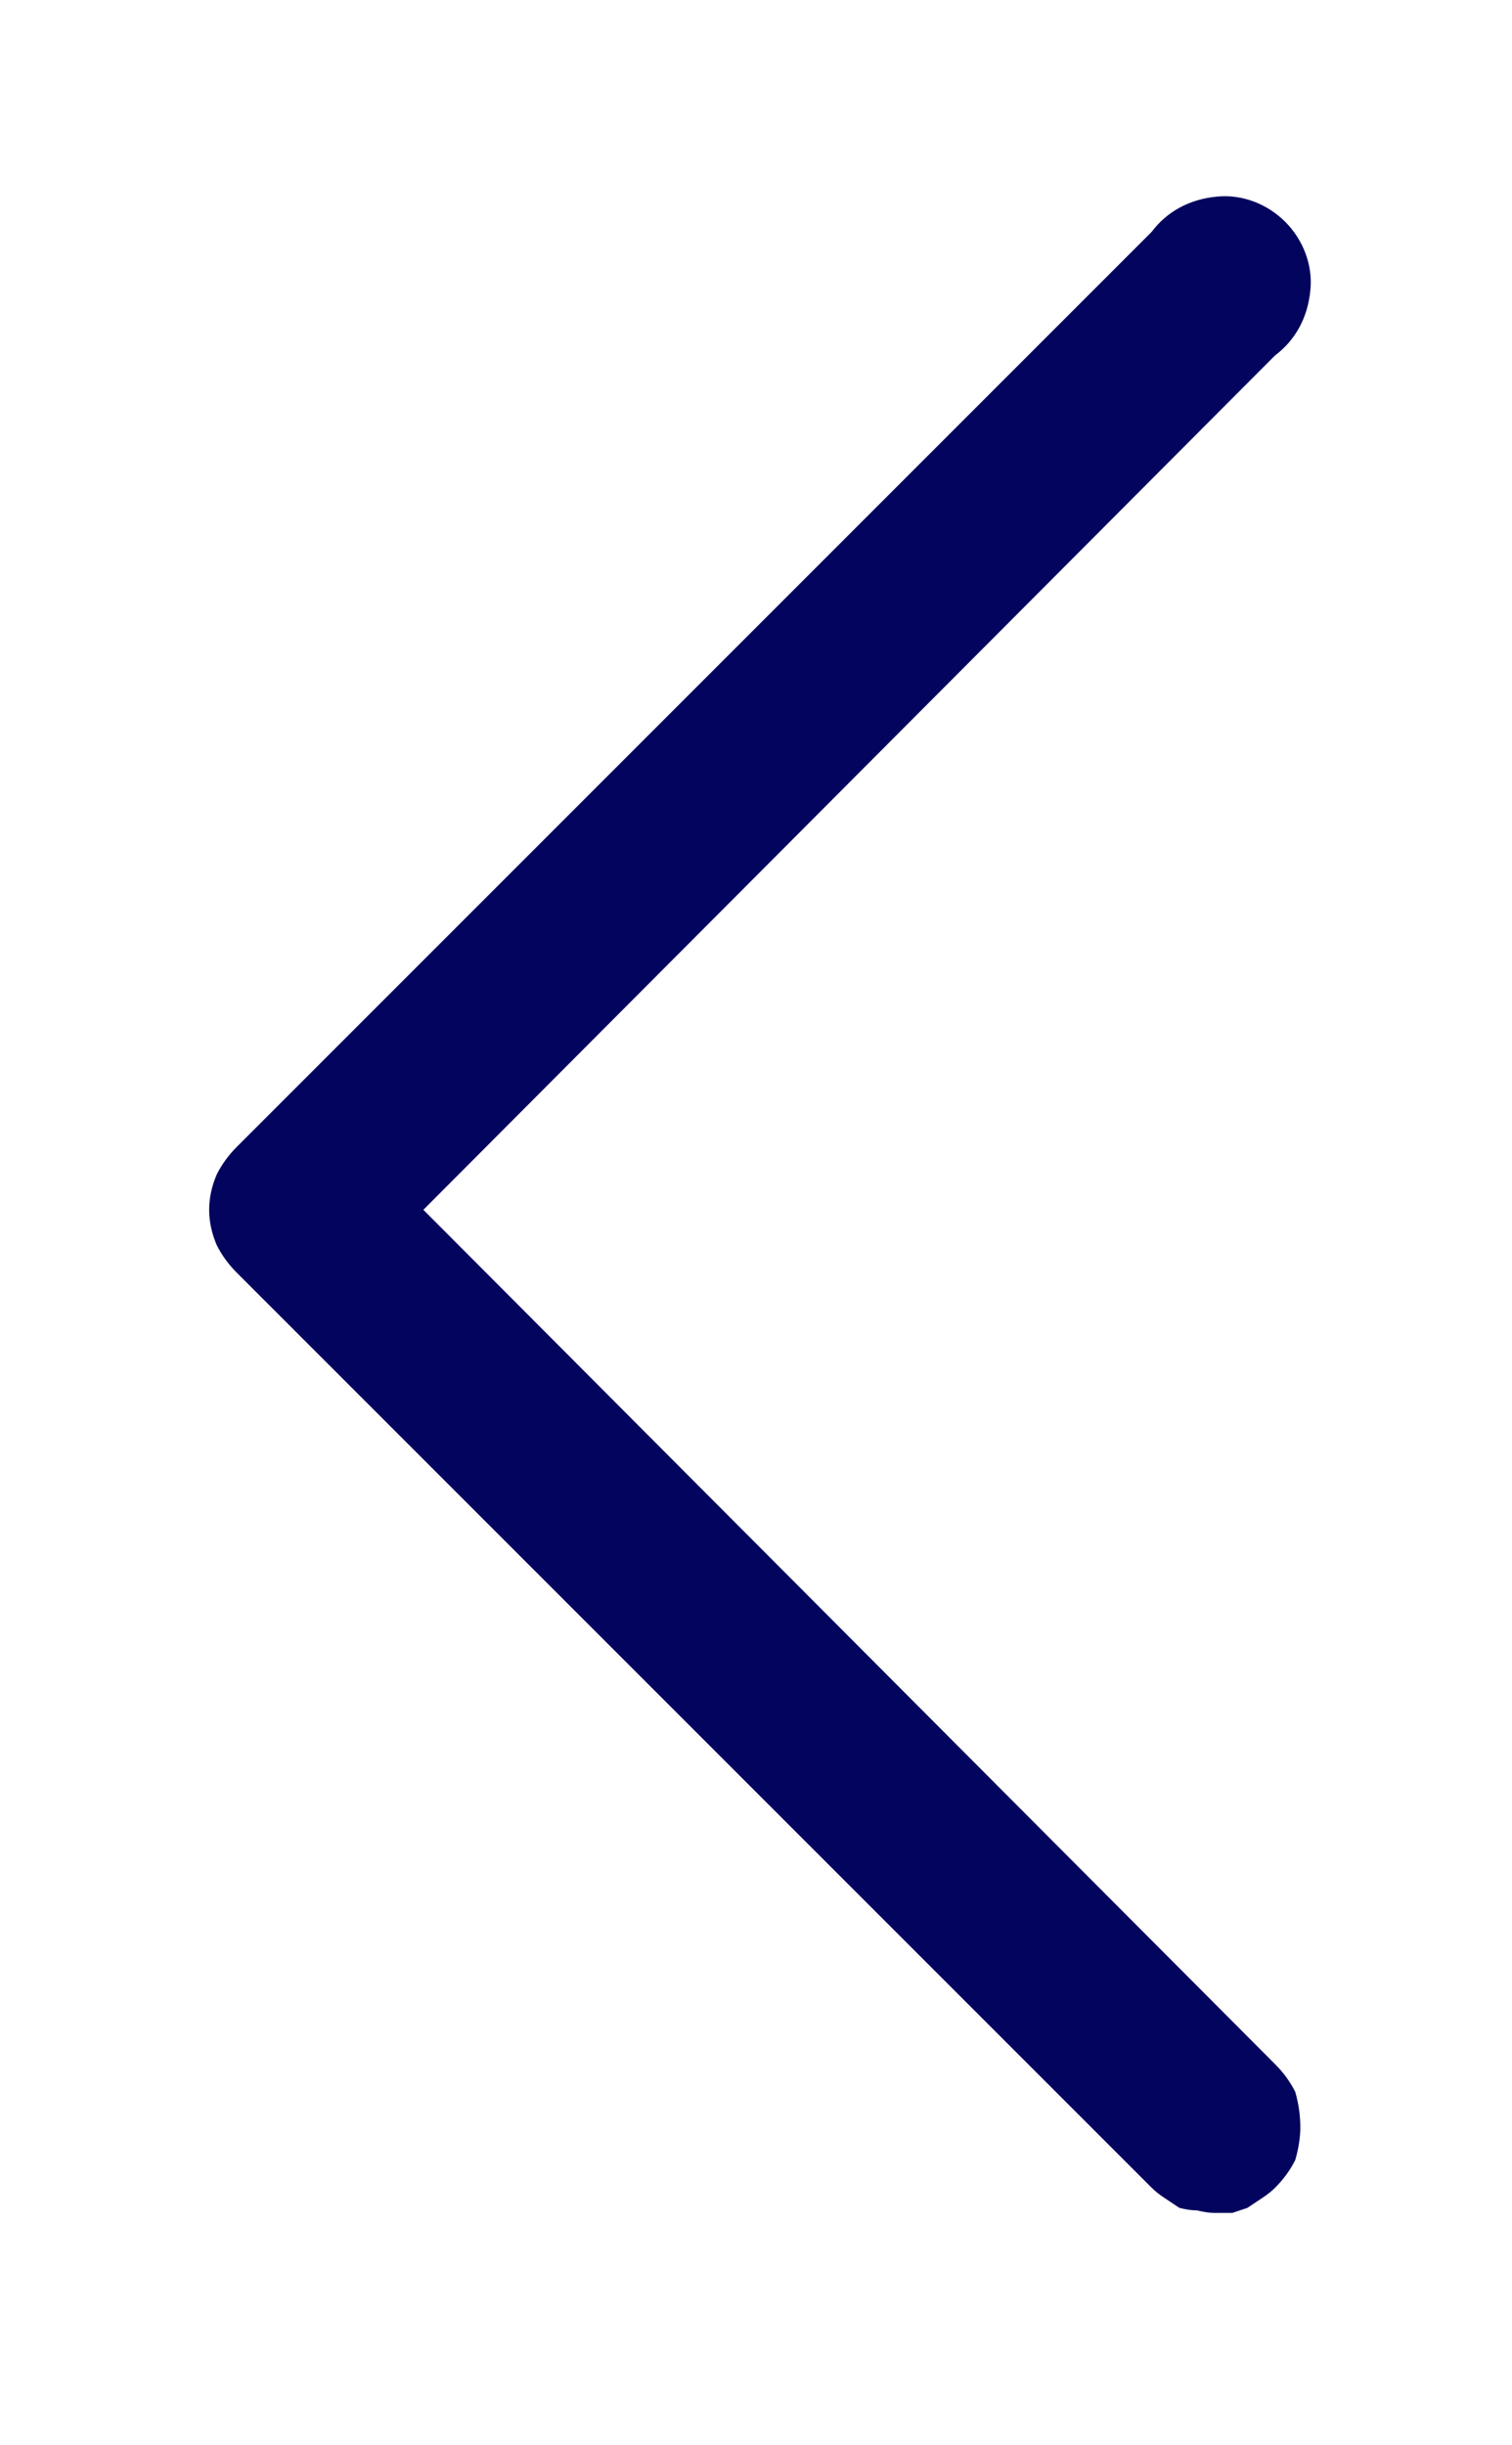 <svg version="1.2" xmlns="http://www.w3.org/2000/svg" viewBox="0 0 60 97" width="60" height="97"><style>.a{fill:#03045e}</style><path class="a" d="m48.2 87.8q-0.3 0-0.7-0.1-0.3 0-0.7-0.1-0.3-0.2-0.6-0.4-0.3-0.2-0.5-0.4l-36.3-36.3q-0.5-0.5-0.8-1.1-0.3-0.7-0.3-1.4 0-0.7 0.3-1.4 0.3-0.6 0.8-1.1l36.3-36.3c0.6-0.8 1.5-1.3 2.6-1.4 1-0.1 2 0.3 2.7 1 0.7 0.7 1.1 1.7 1 2.7-0.1 1.1-0.6 2-1.4 2.6l-33.8 33.9 33.8 33.9q0.5 0.5 0.8 1.1 0.2 0.7 0.2 1.4 0 0.6-0.2 1.3-0.3 0.6-0.8 1.1-0.2 0.2-0.5 0.4-0.3 0.2-0.6 0.4-0.3 0.1-0.6 0.2-0.4 0-0.7 0z"/></svg>